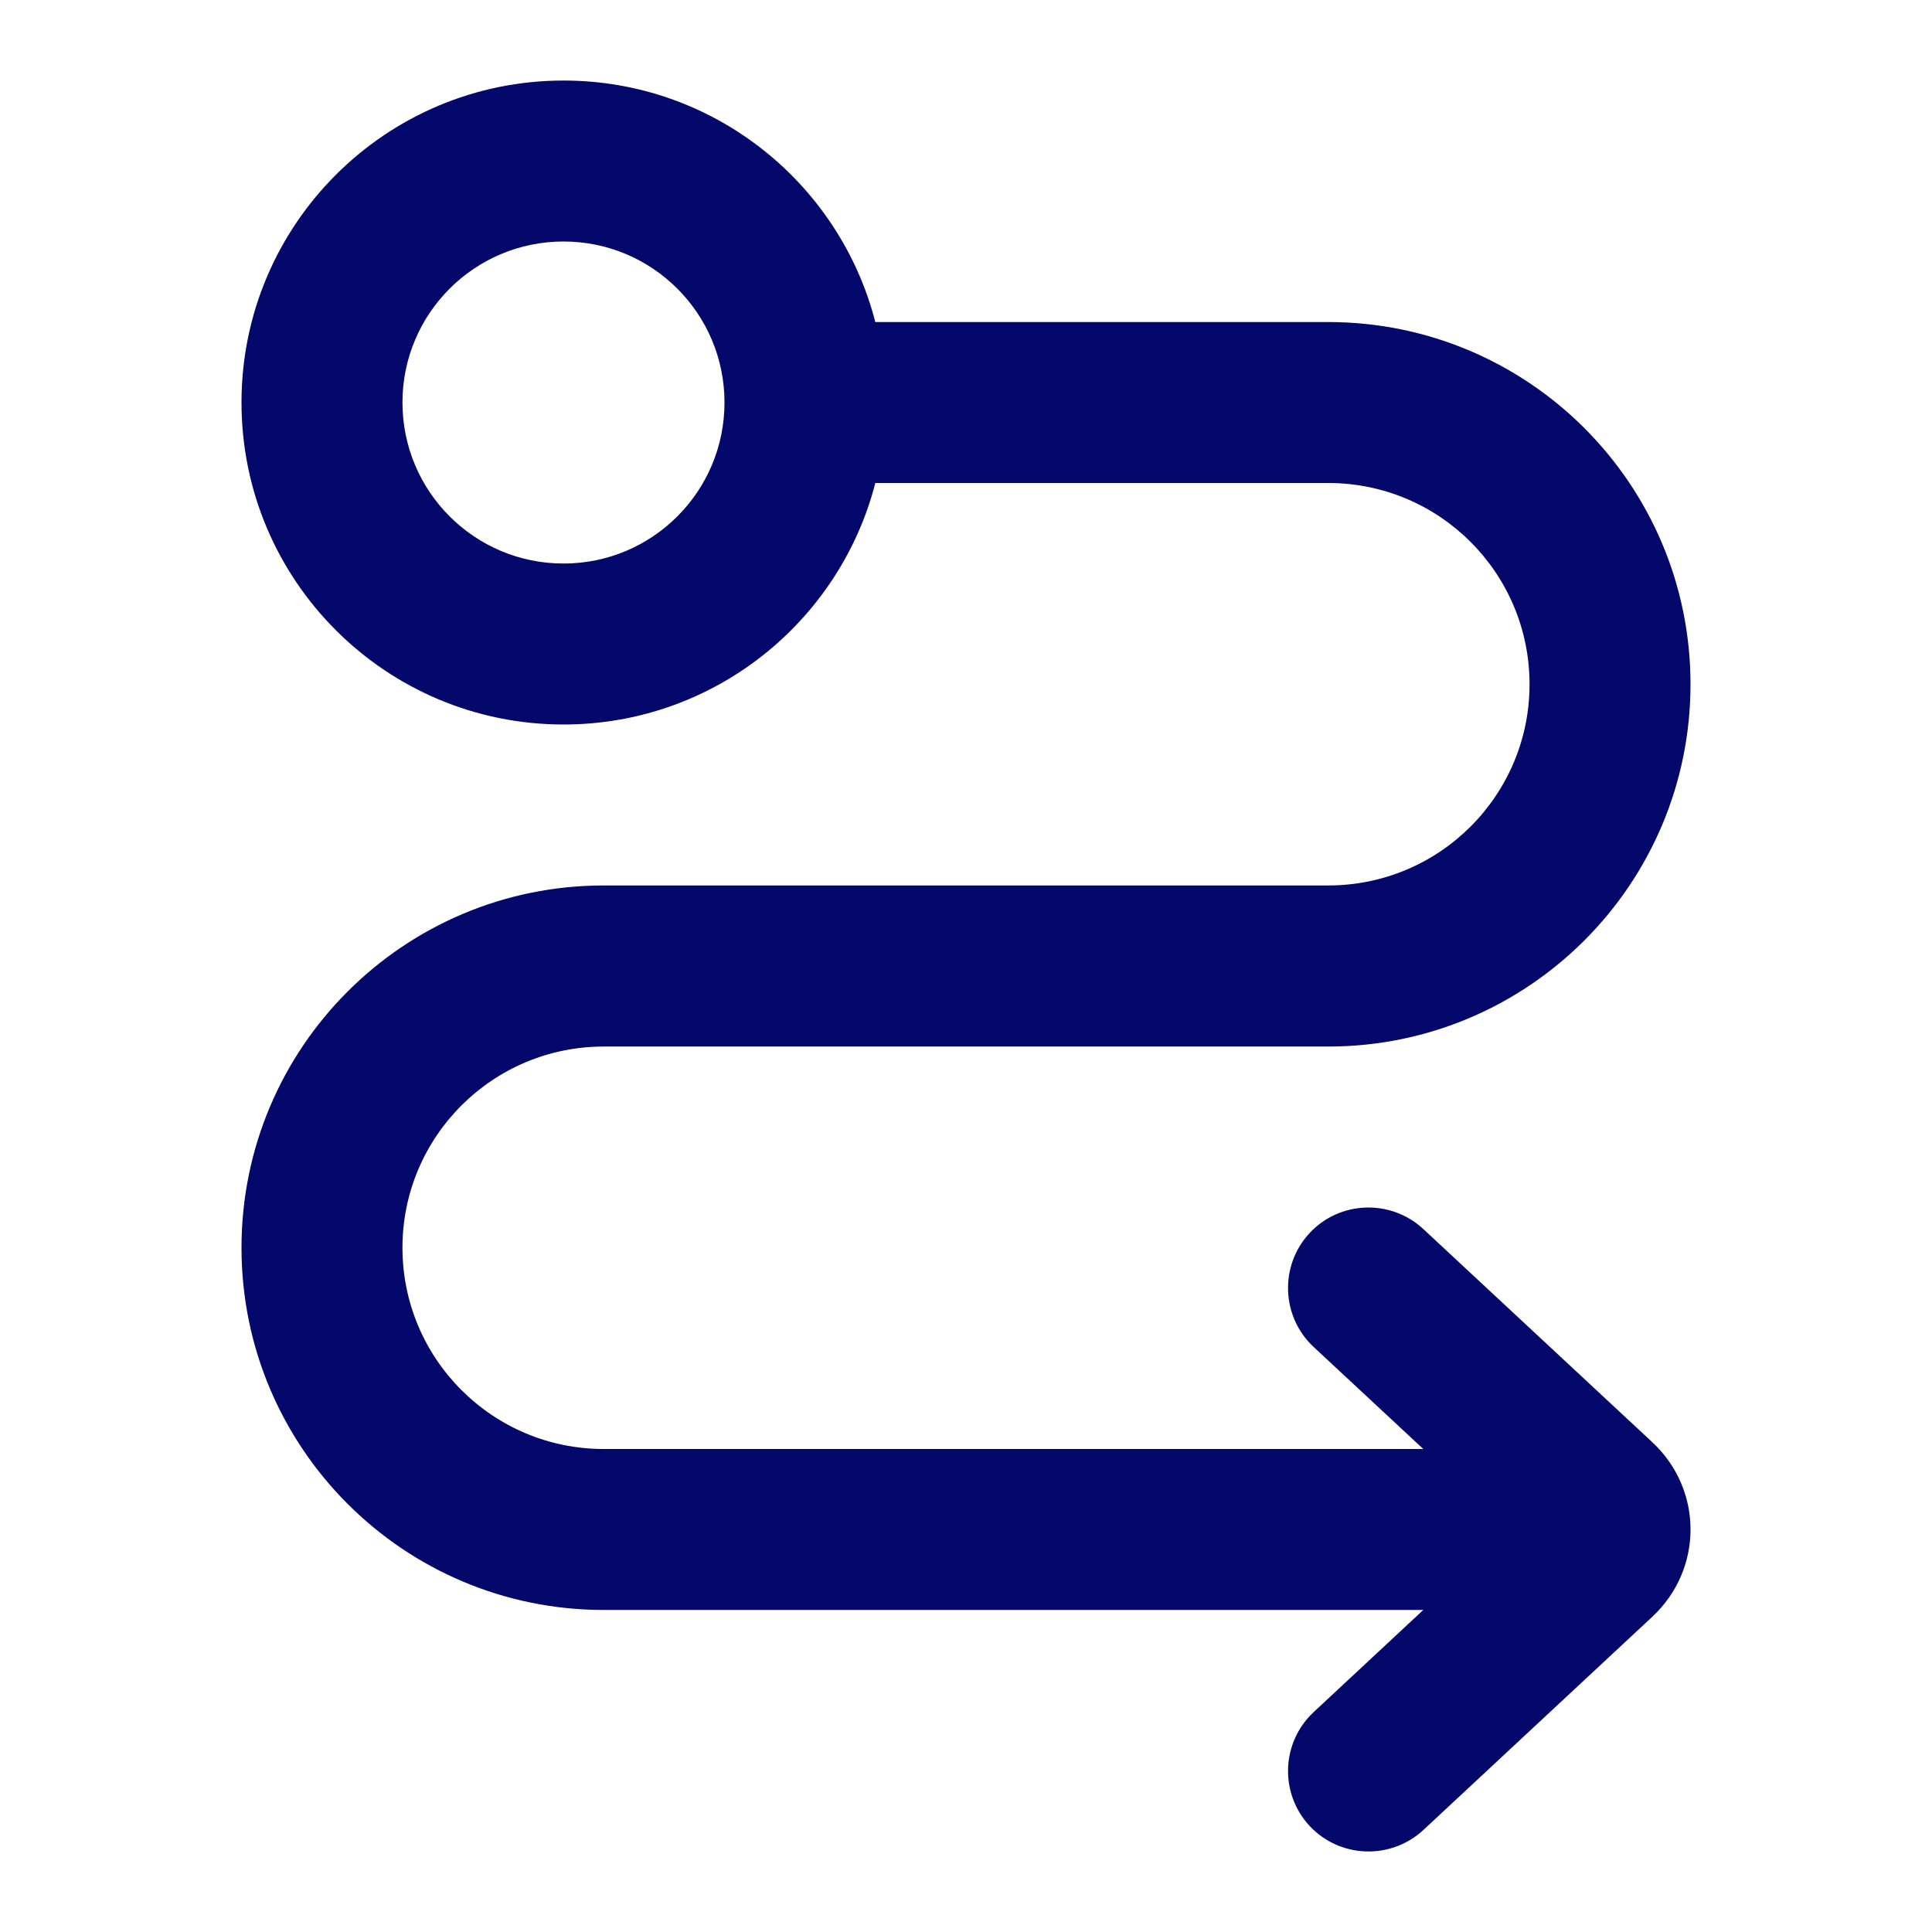 <svg width="16" height="16" viewBox="0 0 16 16" fill="none" xmlns="http://www.w3.org/2000/svg">
<g id="directions 1">
<path id="Vector" fill-rule="evenodd" clip-rule="evenodd" d="M2 3.333C2 1.861 3.194 0.667 4.667 0.667C5.909 0.667 6.953 1.516 7.249 2.667H11C12.657 2.667 14 4.01 14 5.667C14 7.323 12.657 8.667 11 8.667H5C4.08 8.667 3.333 9.413 3.333 10.333C3.333 11.254 4.08 12 5 12H11.787L10.879 11.155C10.61 10.904 10.595 10.482 10.845 10.212C11.096 9.943 11.518 9.928 11.788 10.179L13.683 11.943C14.106 12.337 14.106 12.996 13.683 13.39L11.788 15.155C11.518 15.405 11.096 15.39 10.845 15.121C10.595 14.851 10.61 14.43 10.879 14.179L11.787 13.333H5C3.343 13.333 2 11.99 2 10.333C2 8.676 3.343 7.333 5 7.333H11C11.921 7.333 12.667 6.587 12.667 5.667C12.667 4.746 11.921 4 11 4H7.249C6.953 5.15 5.909 6 4.667 6C3.194 6 2 4.806 2 3.333ZM4.667 2C3.93 2 3.333 2.597 3.333 3.333C3.333 4.07 3.93 4.667 4.667 4.667C5.403 4.667 6 4.07 6 3.333C6 2.597 5.403 2 4.667 2Z" fill="#04086A"/>
</g>
</svg>
